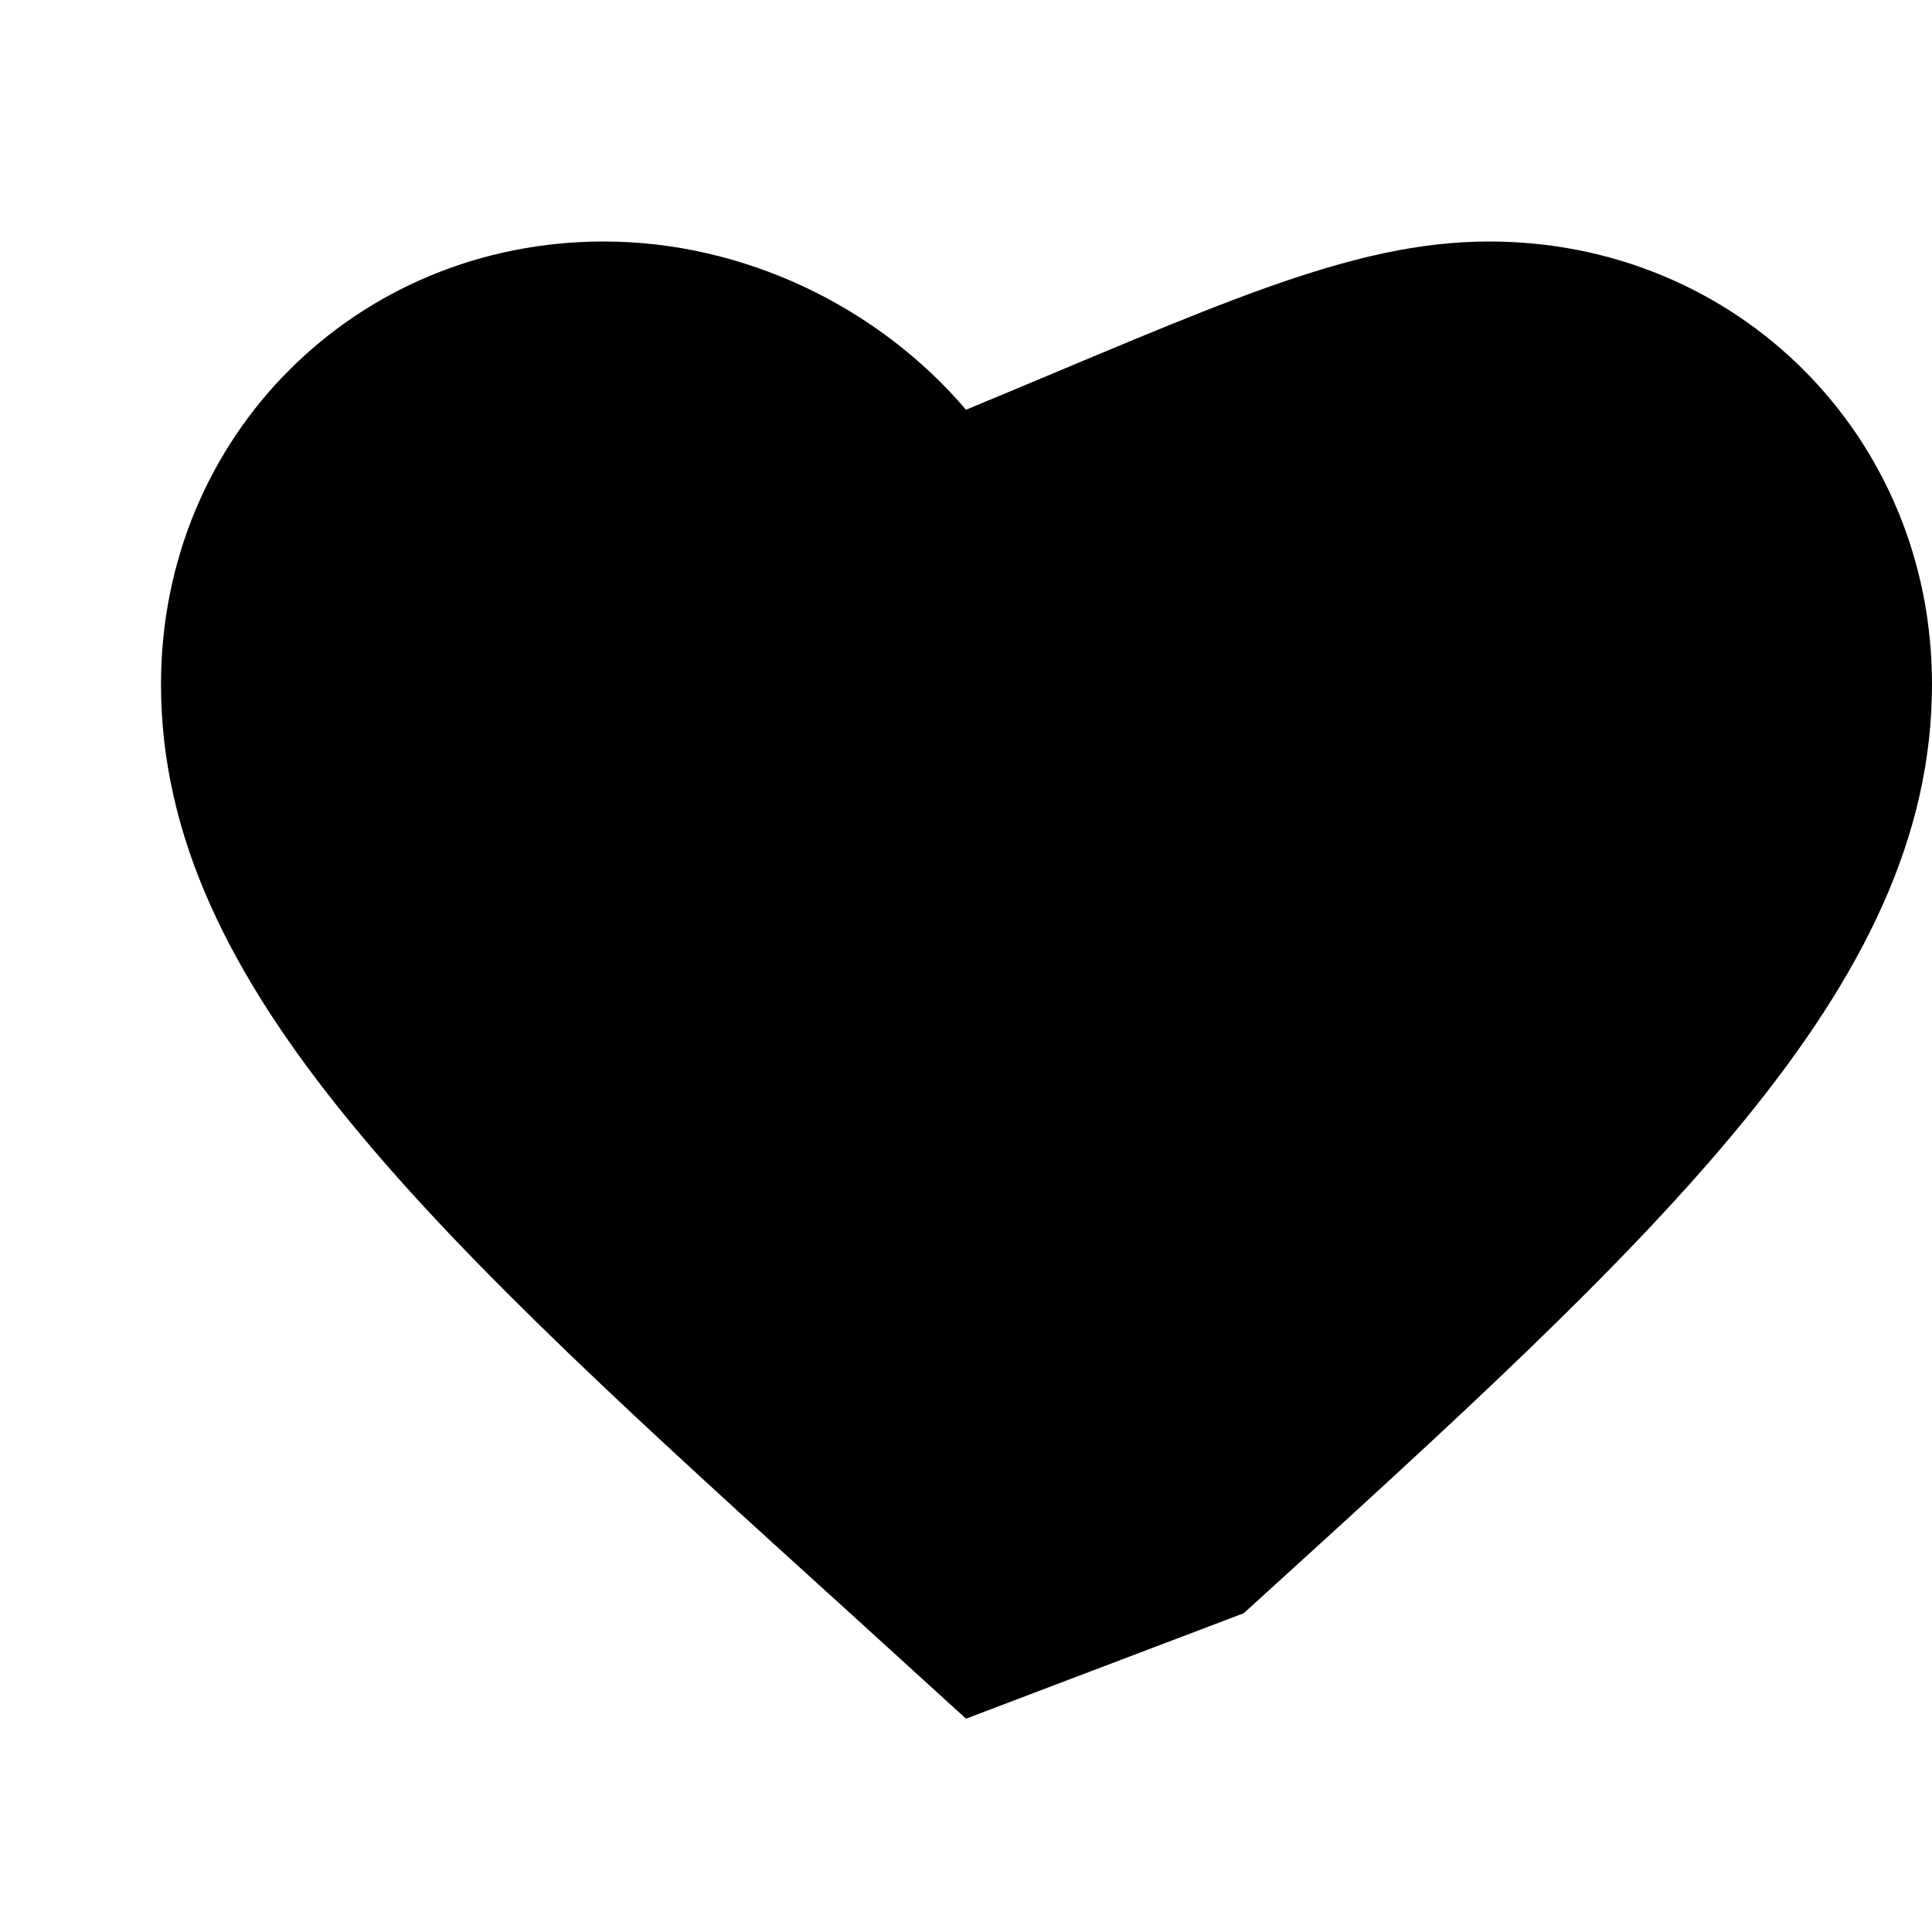 <svg xmlns="http://www.w3.org/2000/svg" viewBox="0 0 24 24" width="100" height="100">
  <path d="M12 21.35l-1.45-1.32C5.4 15.36 2 12.28 2 8.5 2 5.42 4.42 3 7.5 3c1.74 0 3.41.81 4.5 2.09C15.09 3.81 16.76 3 18.5 3 21.58 3 24 5.42 24 8.5c0 3.78-3.4 6.86-8.55 11.54L12 21.35z"/>
</svg>
